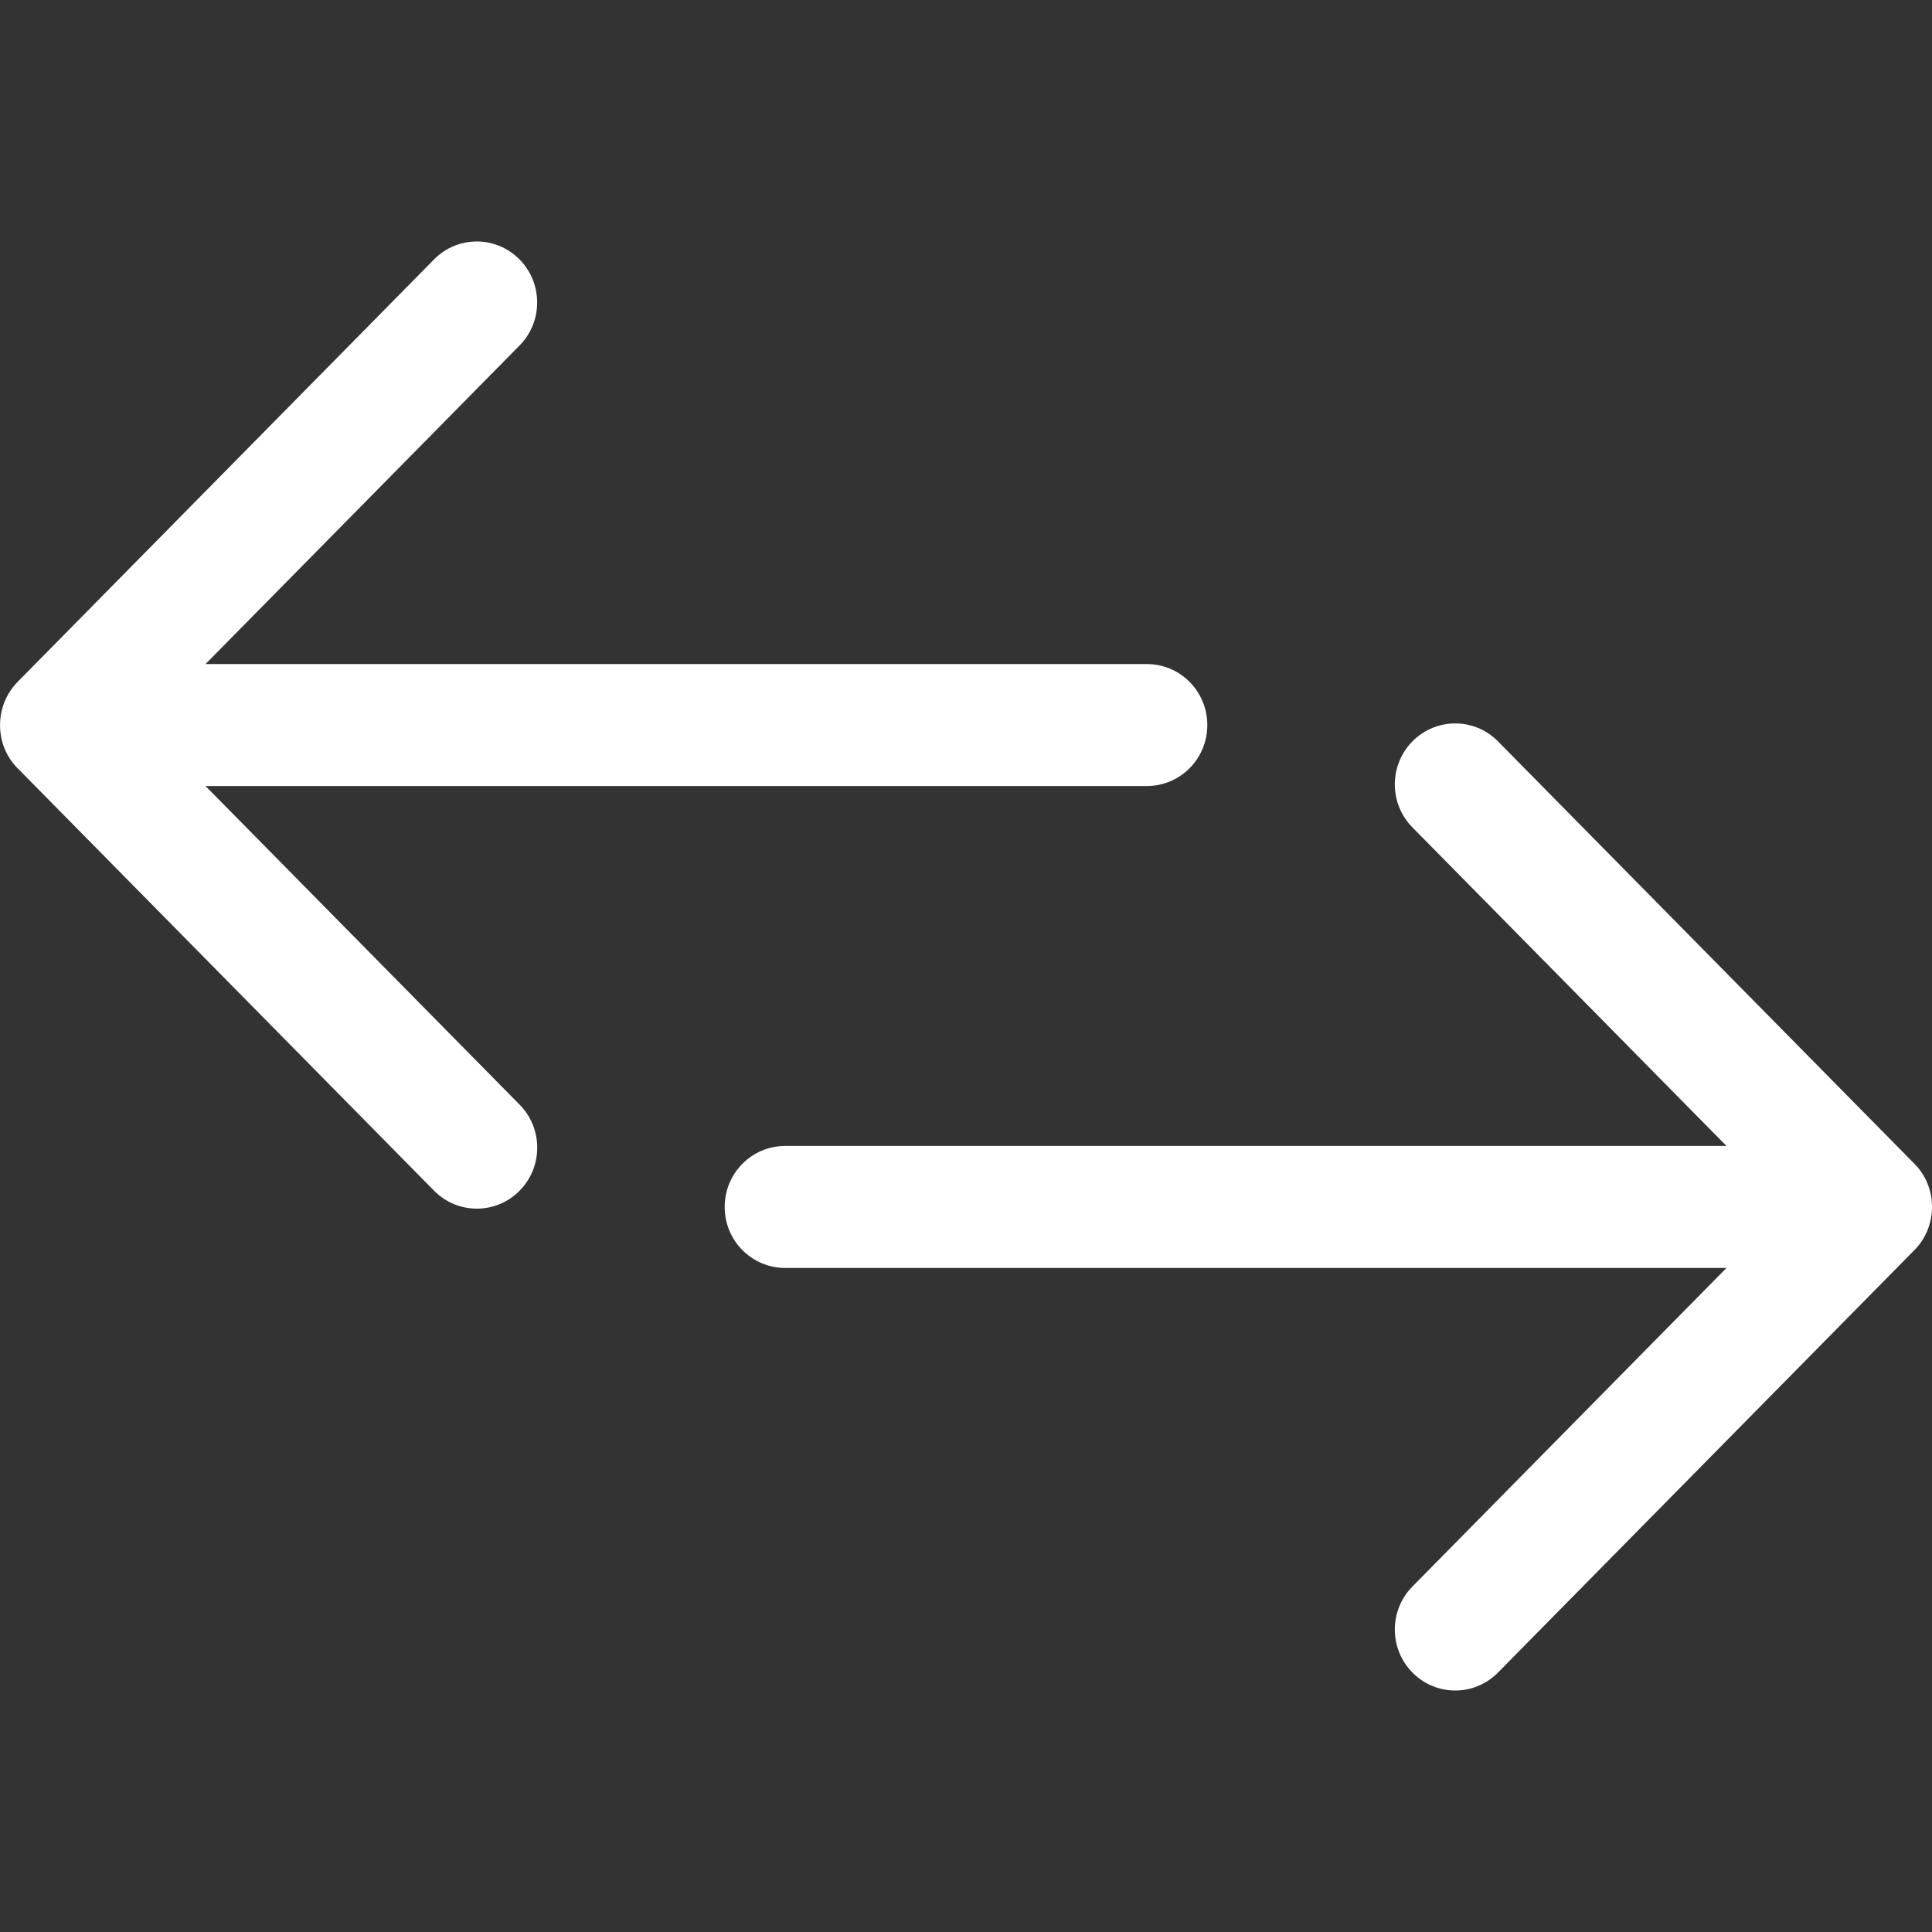 <?xml version="1.0" ?><!DOCTYPE svg  PUBLIC '-//W3C//DTD SVG 1.1//EN'  'http://www.w3.org/Graphics/SVG/1.1/DTD/svg11.dtd'><svg enable-background="new 0 0 32 32" height="32px" id="Слой_1" version="1.1" viewBox="0 0 32 32" width="32px" xml:space="preserve" xmlns="http://www.w3.org/2000/svg" xmlns:xlink="http://www.w3.org/1999/xlink"><rect x="0" y="0" width="32" height="32" fill="#333333" stroke="none"/><g id="Double_Arrow_Left_x2F_Right"><path d="M3.404,13.019h15.593c0.552,0,1-0.452,1-1.01c0-0.558-0.448-1.01-1-1.01H3.404l5.2-5.275   c0.391-0.395,0.391-1.034,0-1.428c-0.391-0.395-1.024-0.395-1.414,0l-6.899,6.999c-0.385,0.389-0.389,1.04,0,1.429l6.9,6.999   c0.391,0.395,1.024,0.394,1.414,0c0.391-0.394,0.391-1.034,0-1.428L3.404,13.019z" fill="#fff"/><path d="M31.71,19.277l-6.9-6.999c-0.391-0.395-1.024-0.394-1.414,0c-0.391,0.394-0.391,1.034,0,1.428l5.2,5.275   H13.003c-0.552,0-1,0.452-1,1.01c0,0.558,0.448,1.01,1,1.01h15.593l-5.2,5.275c-0.391,0.395-0.391,1.034,0,1.428   c0.391,0.395,1.024,0.395,1.414,0l6.899-6.999C32.095,20.317,32.099,19.666,31.71,19.277z" fill="#fff"/></g><g/><g/><g/><g/><g/><g/></svg>